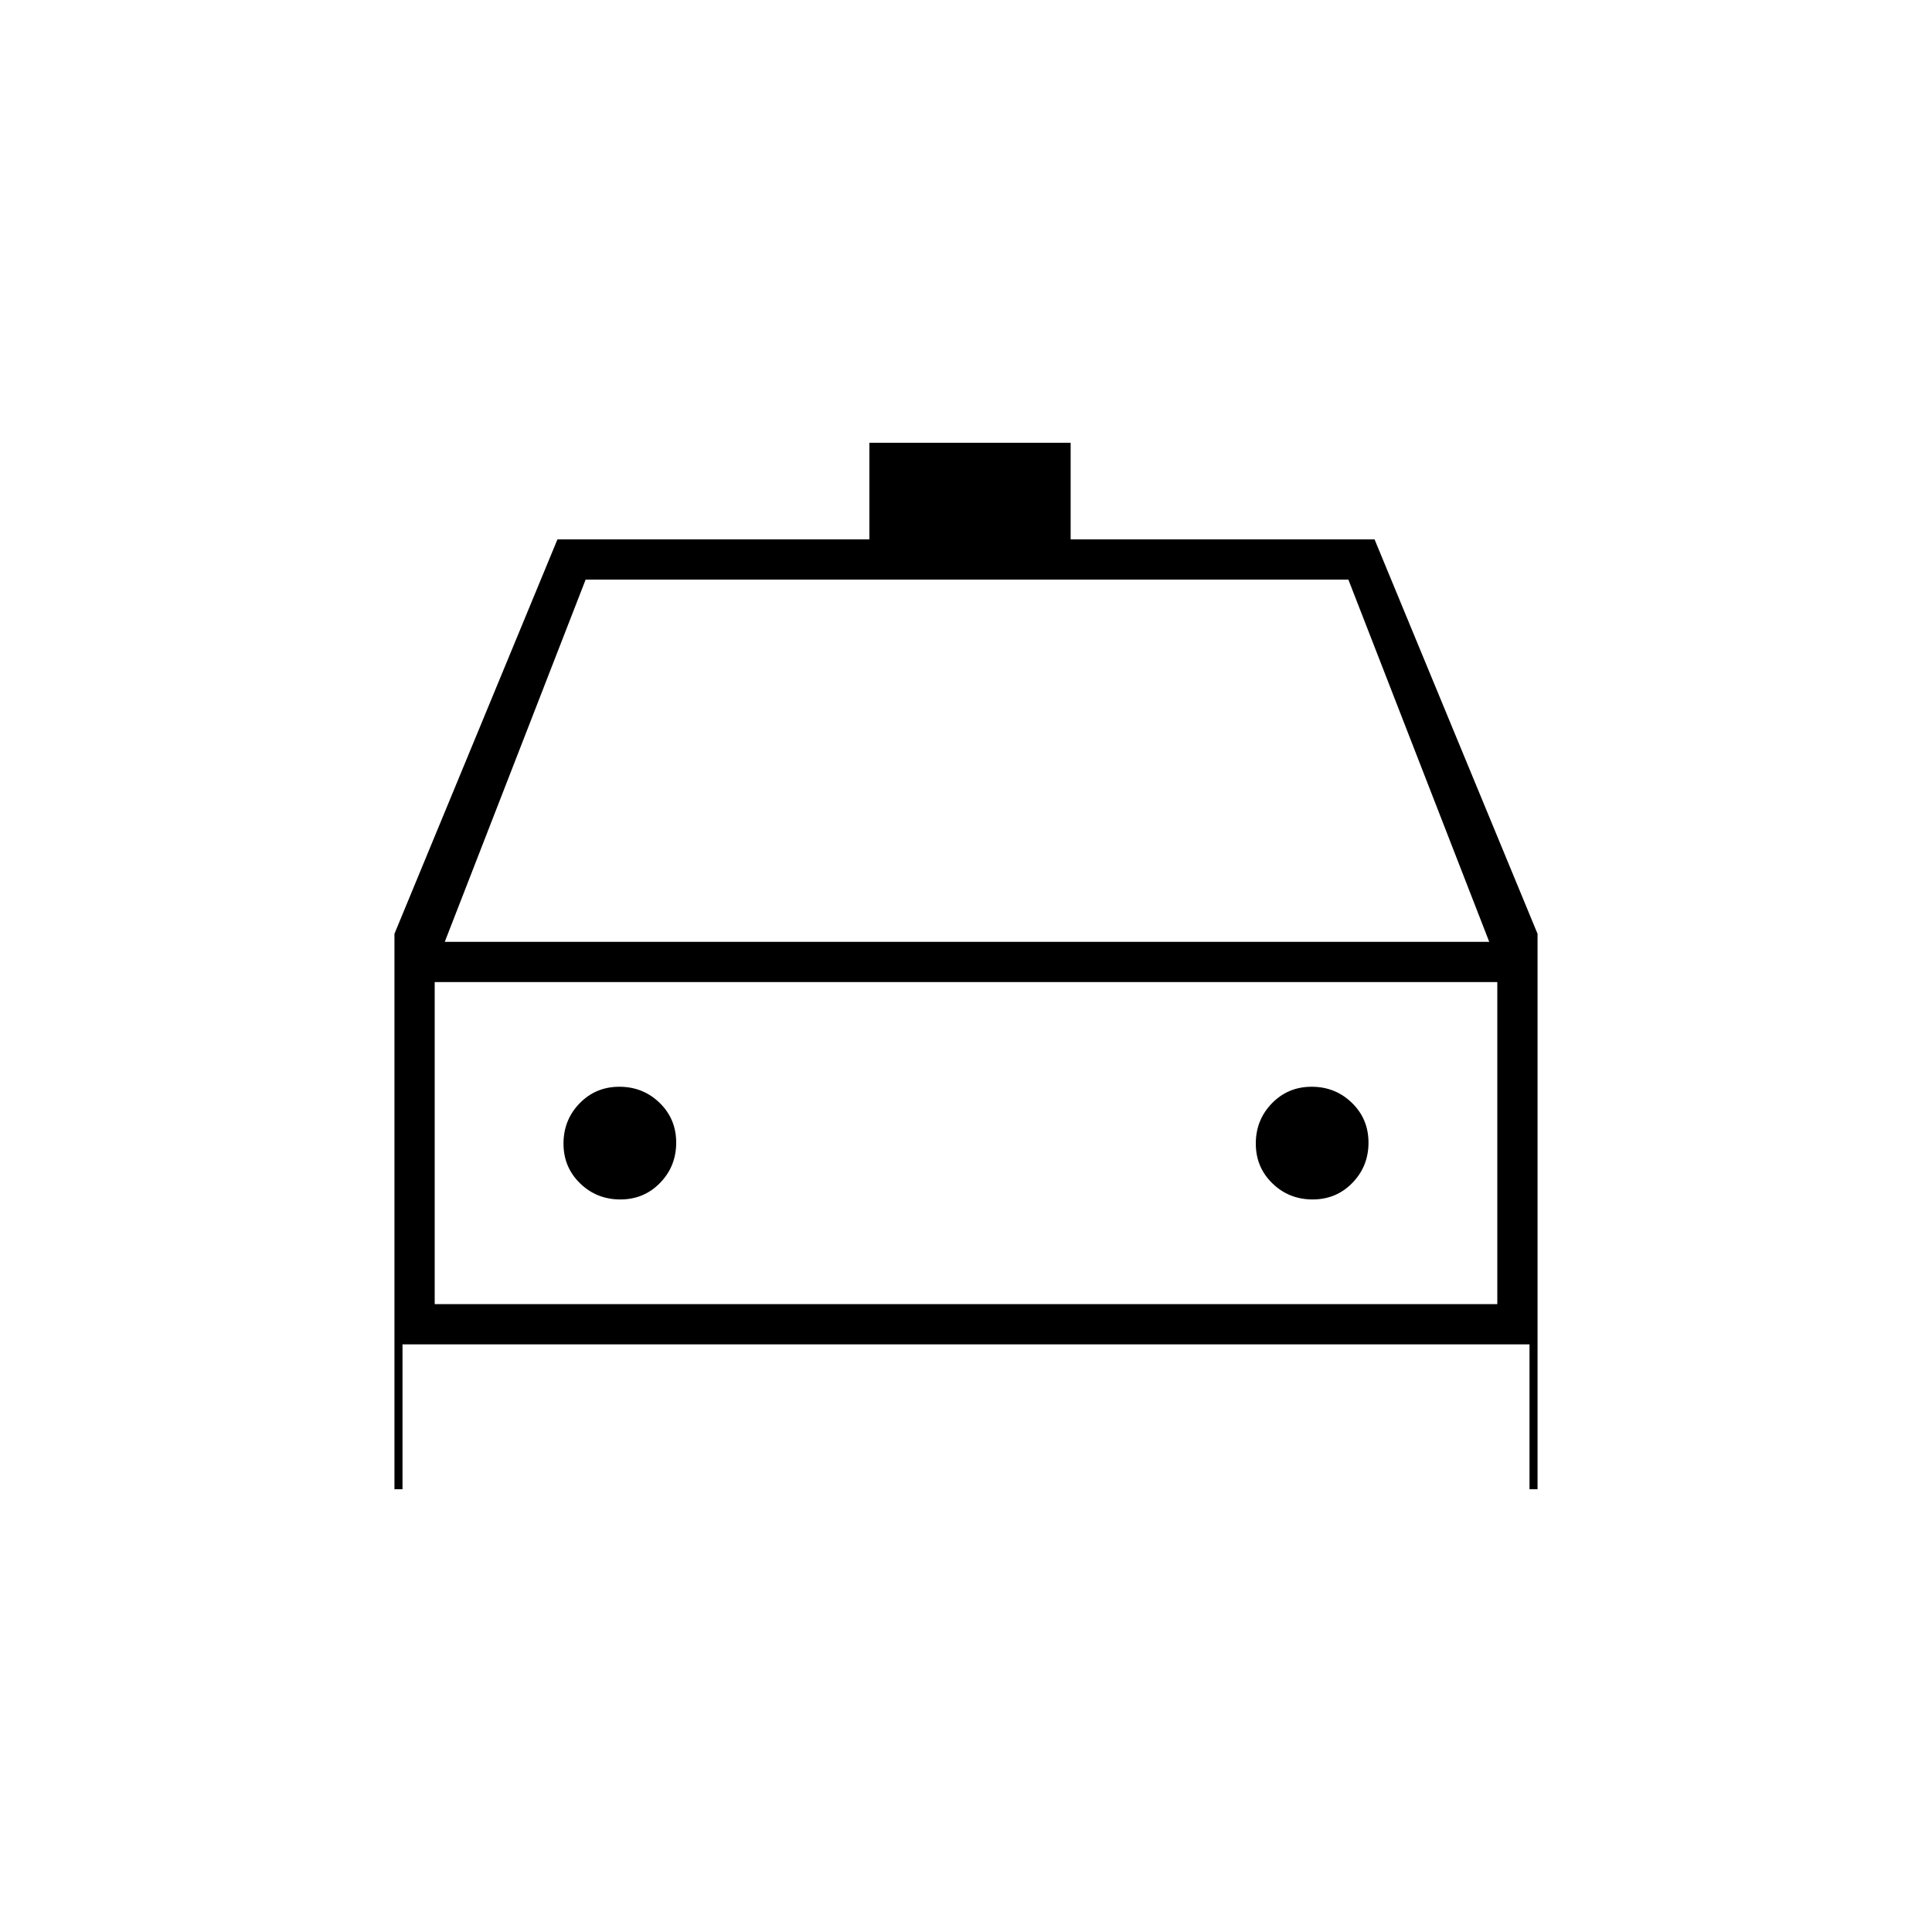 <svg xmlns="http://www.w3.org/2000/svg" height="20" viewBox="0 -960 960 960" width="20"><path d="M200-292v72h-4v-276l81-196h155v-48h100v48h151l81 196v276h-4v-72H200Zm21-200h519l-70-180H291l-70 180Zm-5 20v160-160Zm92.24 108q11.76 0 19.76-8.24 8-8.23 8-20 0-11.76-8.24-19.76-8.23-8-20-8-11.76 0-19.76 8.24-8 8.23-8 20 0 11.76 8.24 19.76 8.23 8 20 8Zm344 0q11.76 0 19.76-8.24 8-8.23 8-20 0-11.76-8.24-19.76-8.23-8-20-8-11.76 0-19.76 8.24-8 8.23-8 20 0 11.76 8.24 19.76 8.23 8 20 8ZM216-312h528v-160H216v160Z"/></svg>